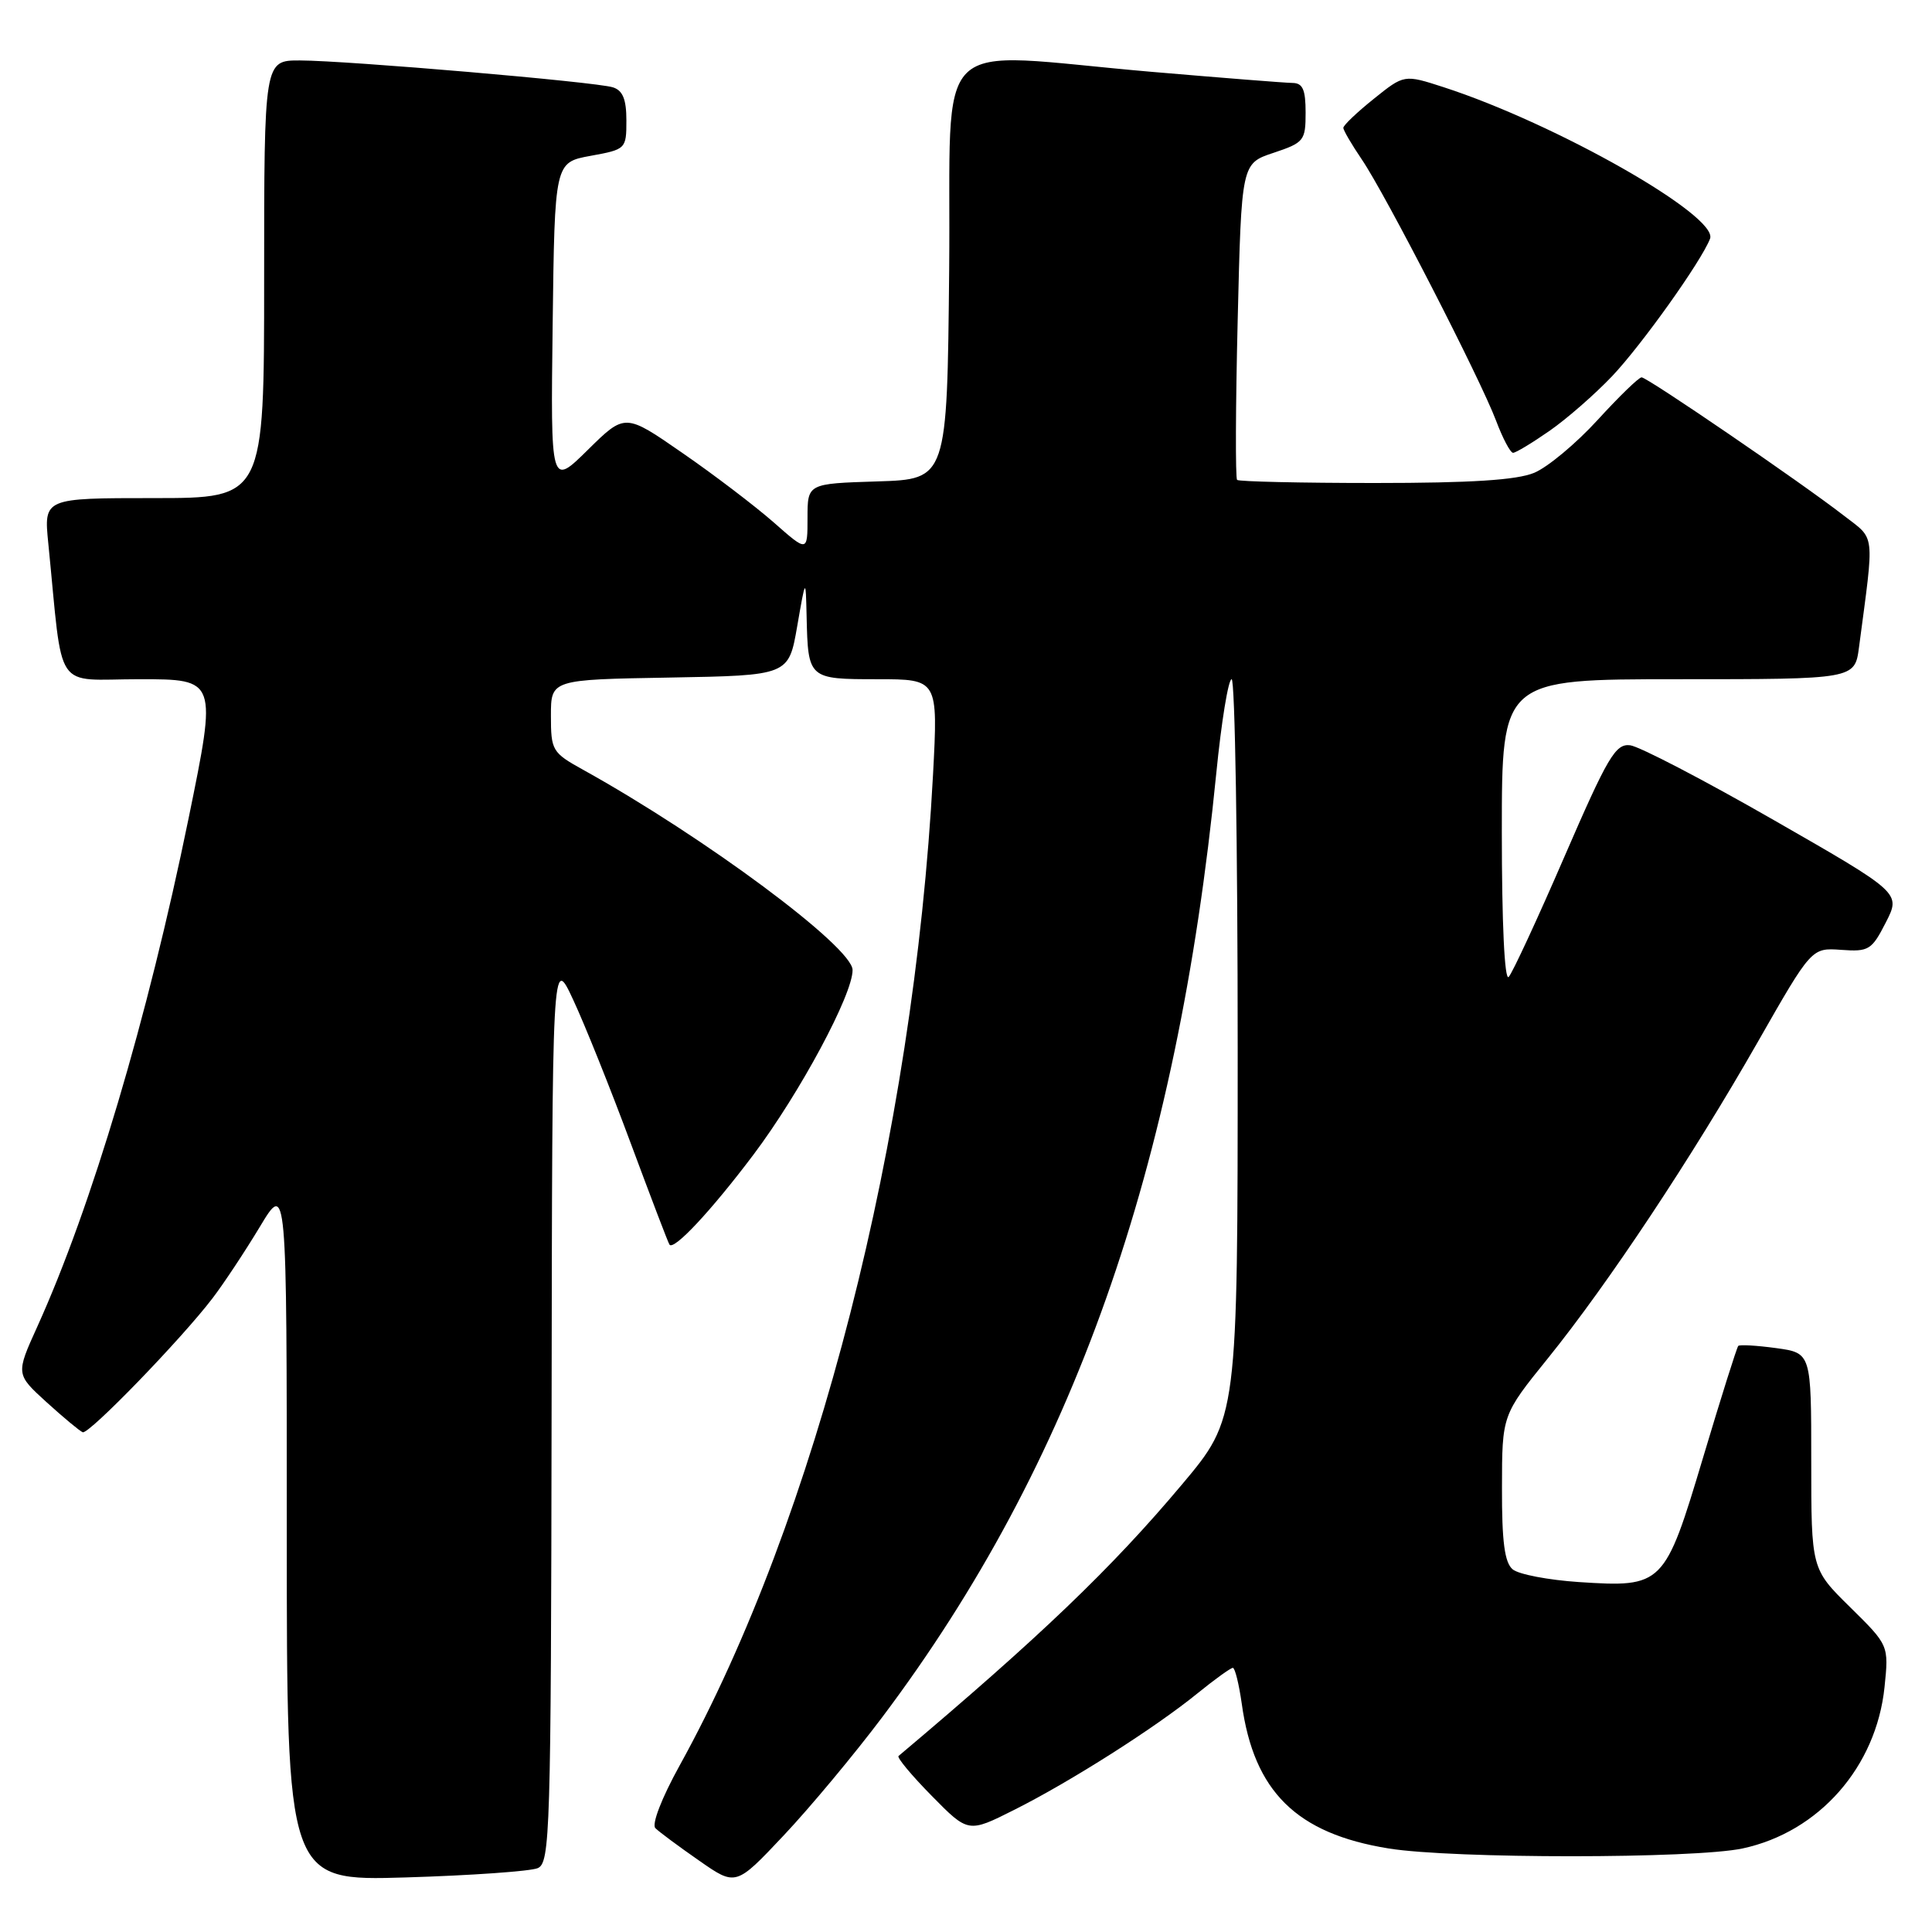 <?xml version="1.0" encoding="UTF-8" standalone="no"?>
<!DOCTYPE svg PUBLIC "-//W3C//DTD SVG 1.1//EN" "http://www.w3.org/Graphics/SVG/1.1/DTD/svg11.dtd" >
<svg xmlns="http://www.w3.org/2000/svg" xmlns:xlink="http://www.w3.org/1999/xlink" version="1.1" viewBox="0 0 256 256">
 <g >
 <path fill="currentColor"
d=" M 116.93 227.50 C 142.17 193.91 155.95 154.96 161.16 102.50 C 161.84 95.63 162.76 90.00 163.20 90.00 C 163.64 90.00 164.00 112.03 164.00 138.96 C 164.00 187.92 164.00 187.92 156.61 196.71 C 147.32 207.78 137.69 216.99 119.06 232.68 C 118.82 232.88 120.80 235.26 123.46 237.96 C 128.30 242.88 128.30 242.88 134.40 239.81 C 141.85 236.07 153.05 228.95 158.67 224.38 C 160.96 222.52 163.07 221.00 163.36 221.00 C 163.64 221.00 164.17 223.14 164.54 225.75 C 166.15 237.40 171.79 242.96 184.00 244.93 C 192.49 246.31 224.49 246.30 230.90 244.93 C 241.03 242.76 248.61 234.13 249.71 223.55 C 250.28 218.01 250.28 218.01 245.14 212.95 C 240.00 207.89 240.00 207.89 240.00 193.58 C 240.00 179.27 240.00 179.27 235.34 178.63 C 232.77 178.28 230.52 178.15 230.33 178.34 C 230.14 178.53 228.05 185.16 225.68 193.09 C 220.58 210.14 220.36 210.36 209.19 209.63 C 205.17 209.36 201.23 208.61 200.44 207.95 C 199.37 207.06 199.00 204.30 199.02 197.13 C 199.03 187.50 199.03 187.50 205.09 180.00 C 213.10 170.08 224.16 153.41 232.93 138.04 C 240.04 125.58 240.04 125.58 243.96 125.86 C 247.62 126.13 248.02 125.88 249.88 122.23 C 251.88 118.32 251.88 118.32 235.03 108.66 C 225.77 103.35 217.20 98.89 215.99 98.75 C 214.06 98.53 213.03 100.28 207.30 113.50 C 203.73 121.75 200.40 128.93 199.91 129.45 C 199.36 130.02 199.00 122.29 199.00 110.20 C 199.00 90.00 199.00 90.00 222.39 90.00 C 245.77 90.00 245.77 90.00 246.33 85.75 C 248.38 70.24 248.54 71.59 244.32 68.32 C 238.65 63.92 218.28 50.00 217.52 50.00 C 217.15 50.00 214.53 52.54 211.69 55.65 C 208.85 58.76 205.07 61.91 203.29 62.65 C 200.99 63.61 194.93 64.00 182.20 64.00 C 172.37 64.00 164.15 63.81 163.92 63.59 C 163.69 63.36 163.72 53.83 164.00 42.42 C 164.50 21.66 164.50 21.66 168.75 20.25 C 172.79 18.90 173.00 18.64 173.00 14.92 C 173.00 11.86 172.62 11.00 171.25 10.99 C 170.29 10.98 161.85 10.31 152.50 9.51 C 122.79 6.94 126.07 3.72 125.77 35.75 C 125.50 63.50 125.50 63.50 116.25 63.79 C 107.00 64.08 107.00 64.08 107.00 68.62 C 107.00 73.17 107.00 73.17 102.51 69.21 C 100.03 67.04 94.59 62.89 90.41 60.01 C 82.82 54.75 82.82 54.75 77.89 59.61 C 72.96 64.47 72.96 64.47 73.23 42.99 C 73.50 21.52 73.50 21.52 78.25 20.65 C 82.94 19.80 83.00 19.73 83.00 15.96 C 83.00 13.16 82.52 11.98 81.21 11.57 C 78.94 10.85 46.08 8.03 39.75 8.01 C 35.00 8.00 35.00 8.00 35.00 37.00 C 35.00 66.00 35.00 66.00 20.40 66.00 C 5.80 66.00 5.80 66.00 6.40 72.00 C 8.41 92.13 6.98 90.00 18.48 90.00 C 28.76 90.00 28.76 90.00 24.99 108.43 C 19.55 134.99 12.13 159.92 4.95 175.77 C 2.09 182.08 2.09 182.08 6.16 185.79 C 8.41 187.83 10.57 189.63 10.96 189.78 C 11.77 190.10 24.07 177.40 28.18 172.00 C 29.65 170.07 32.46 165.83 34.43 162.56 C 38.00 156.62 38.00 156.62 38.00 202.93 C 38.00 249.24 38.00 249.24 53.75 248.77 C 62.41 248.51 70.29 247.95 71.25 247.54 C 72.89 246.83 73.01 242.92 73.09 186.64 C 73.17 126.50 73.17 126.50 75.96 132.50 C 77.50 135.80 80.93 144.35 83.58 151.50 C 86.24 158.65 88.54 164.69 88.71 164.92 C 89.29 165.73 94.24 160.43 99.83 153.01 C 105.98 144.84 113.02 131.73 112.97 128.52 C 112.92 125.46 93.38 110.94 77.25 101.99 C 73.17 99.73 73.00 99.44 73.00 94.84 C 73.00 90.05 73.00 90.05 88.75 89.78 C 104.50 89.50 104.50 89.50 105.63 83.00 C 106.76 76.50 106.76 76.50 106.88 81.67 C 107.07 89.96 107.11 90.00 116.26 90.00 C 124.30 90.00 124.30 90.00 123.63 102.65 C 121.06 150.69 108.14 201.21 90.06 233.93 C 87.67 238.25 86.33 241.73 86.84 242.24 C 87.33 242.73 89.93 244.66 92.62 246.53 C 97.50 249.94 97.50 249.94 103.83 243.22 C 107.32 239.52 113.21 232.45 116.93 227.50 Z  M 205.32 57.09 C 207.62 55.49 211.35 52.23 213.62 49.84 C 217.55 45.69 225.45 34.60 226.59 31.63 C 227.74 28.63 206.18 16.38 191.28 11.55 C 186.06 9.86 186.06 9.86 182.03 13.10 C 179.81 14.88 178.00 16.60 178.00 16.94 C 178.00 17.27 179.11 19.16 180.46 21.15 C 183.59 25.76 196.13 50.16 198.24 55.75 C 199.12 58.09 200.13 60.00 200.49 60.00 C 200.85 60.00 203.02 58.69 205.32 57.09 Z "/>
</g>
</svg>